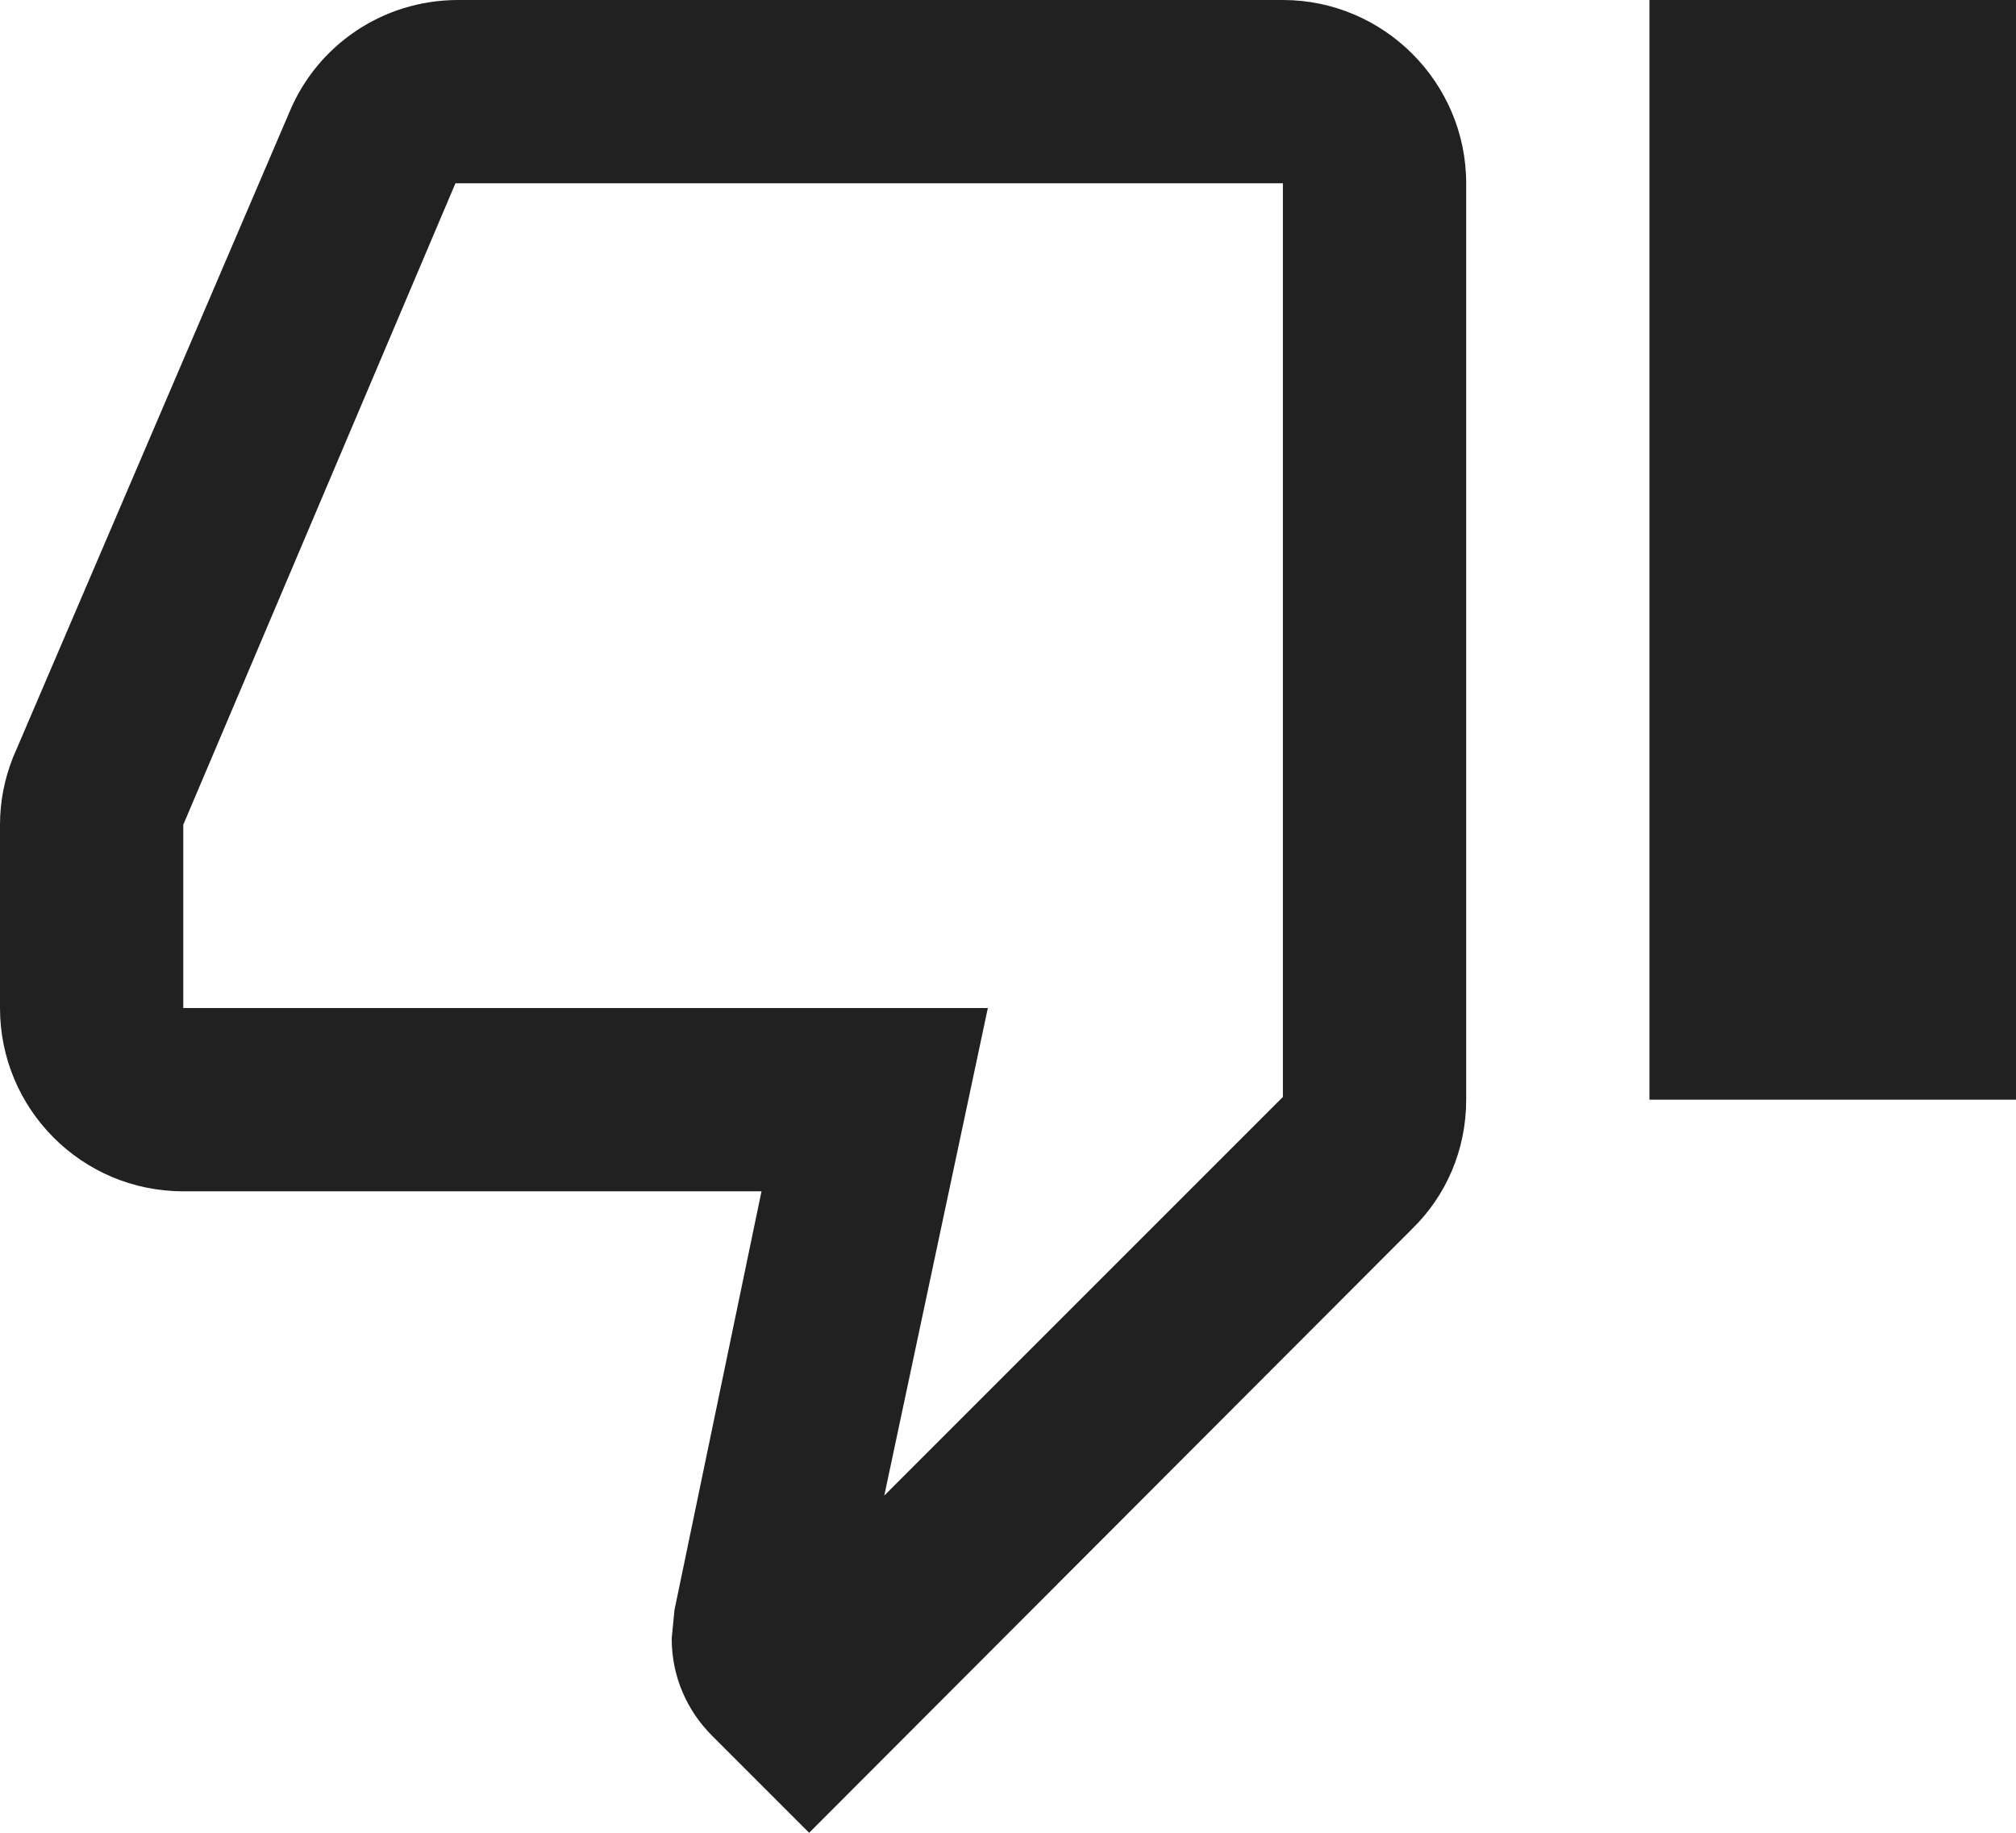 <?xml version="1.0" encoding="UTF-8"?>
<svg id="a"
    xmlns="http://www.w3.org/2000/svg" viewBox="0 0 22 20">
    <path d="M18,12V0h4V12h-4M14,0c1.1,0,2,.9,2,2V12c0,.55-.22,1.05-.59,1.41l-6.58,6.59-1.06-1.06c-.27-.27-.44-.64-.44-1.06l.03-.31,.95-4.57H2c-1.11,0-2-.9-2-2v-2c0-.26,.05-.5,.14-.73L3.16,1.22c.3-.72,1.01-1.22,1.84-1.22H14m0,2H4.97l-2.97,7v2H10.78l-1.13,5.32,4.35-4.35V2Z" style="fill:#212121;"/>
</svg>